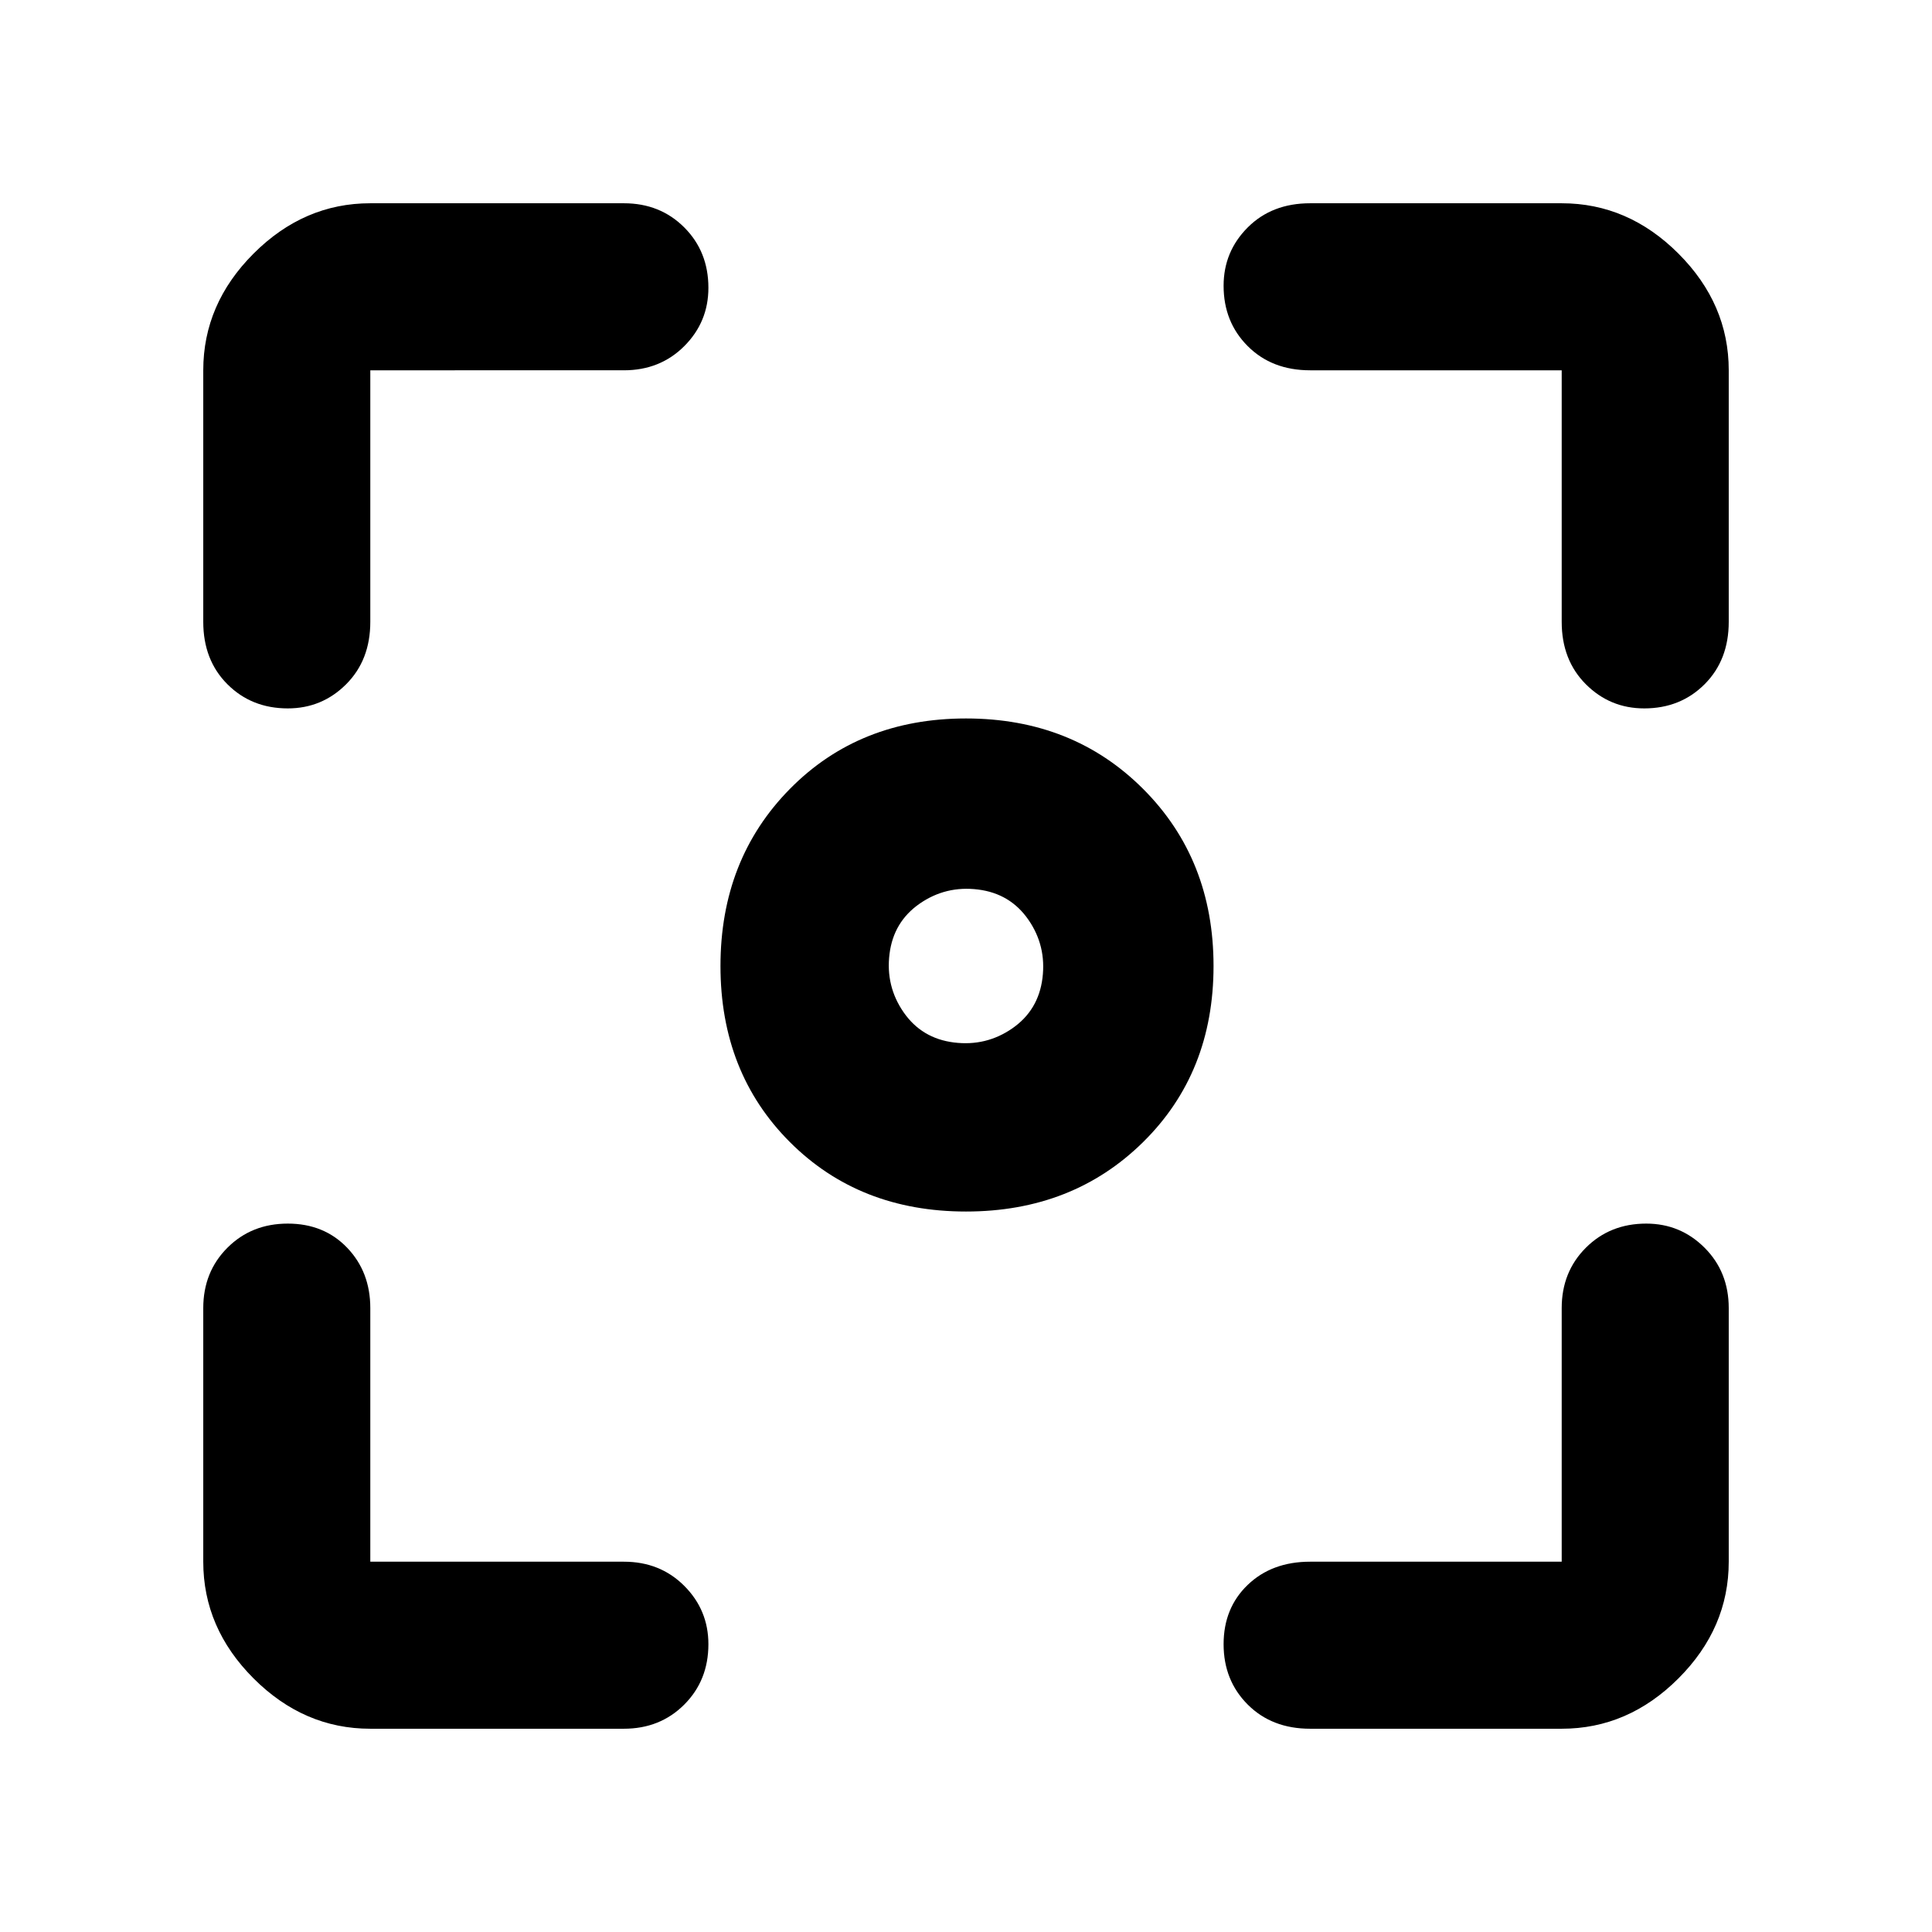 <svg xmlns="http://www.w3.org/2000/svg" height="48" width="48"><path d="M24 30.1q-2.65 0-4.375-1.725T17.9 24q0-2.65 1.725-4.4Q21.35 17.85 24 17.85t4.4 1.75q1.75 1.75 1.75 4.4 0 2.65-1.75 4.375T24 30.1ZM7.15 17.6q-.9 0-1.5-.6t-.6-1.55V9.2q0-1.65 1.25-2.9t2.9-1.25h6.3q.9 0 1.5.6t.6 1.5q0 .85-.6 1.45t-1.5.6H9.2v6.25q0 .95-.6 1.55-.6.6-1.45.6ZM9.2 42.95q-1.65 0-2.9-1.25t-1.25-2.9v-6.3q0-.9.6-1.5t1.5-.6q.9 0 1.475.6.575.6.575 1.5v6.3h6.3q.9 0 1.5.6t.6 1.45q0 .9-.6 1.5t-1.5.6Zm23.35 0q-.95 0-1.55-.6-.6-.6-.6-1.5t.6-1.475q.6-.575 1.55-.575h6.25v-6.3q0-.9.6-1.5t1.5-.6q.85 0 1.45.6t.6 1.5v6.3q0 1.65-1.25 2.9t-2.9 1.25Zm8.3-25.35q-.85 0-1.45-.6t-.6-1.55V9.2h-6.25q-.95 0-1.55-.6-.6-.6-.6-1.5 0-.85.6-1.45t1.55-.6h6.25q1.65 0 2.9 1.25t1.25 2.9v6.25q0 .95-.6 1.55-.6.6-1.5.6ZM23.7 25.9q.8.1 1.45-.35.65-.45.75-1.25.1-.8-.35-1.45-.45-.65-1.25-.75-.8-.1-1.45.35-.65.45-.75 1.25-.1.8.35 1.45.45.65 1.25.75Z"/></svg>